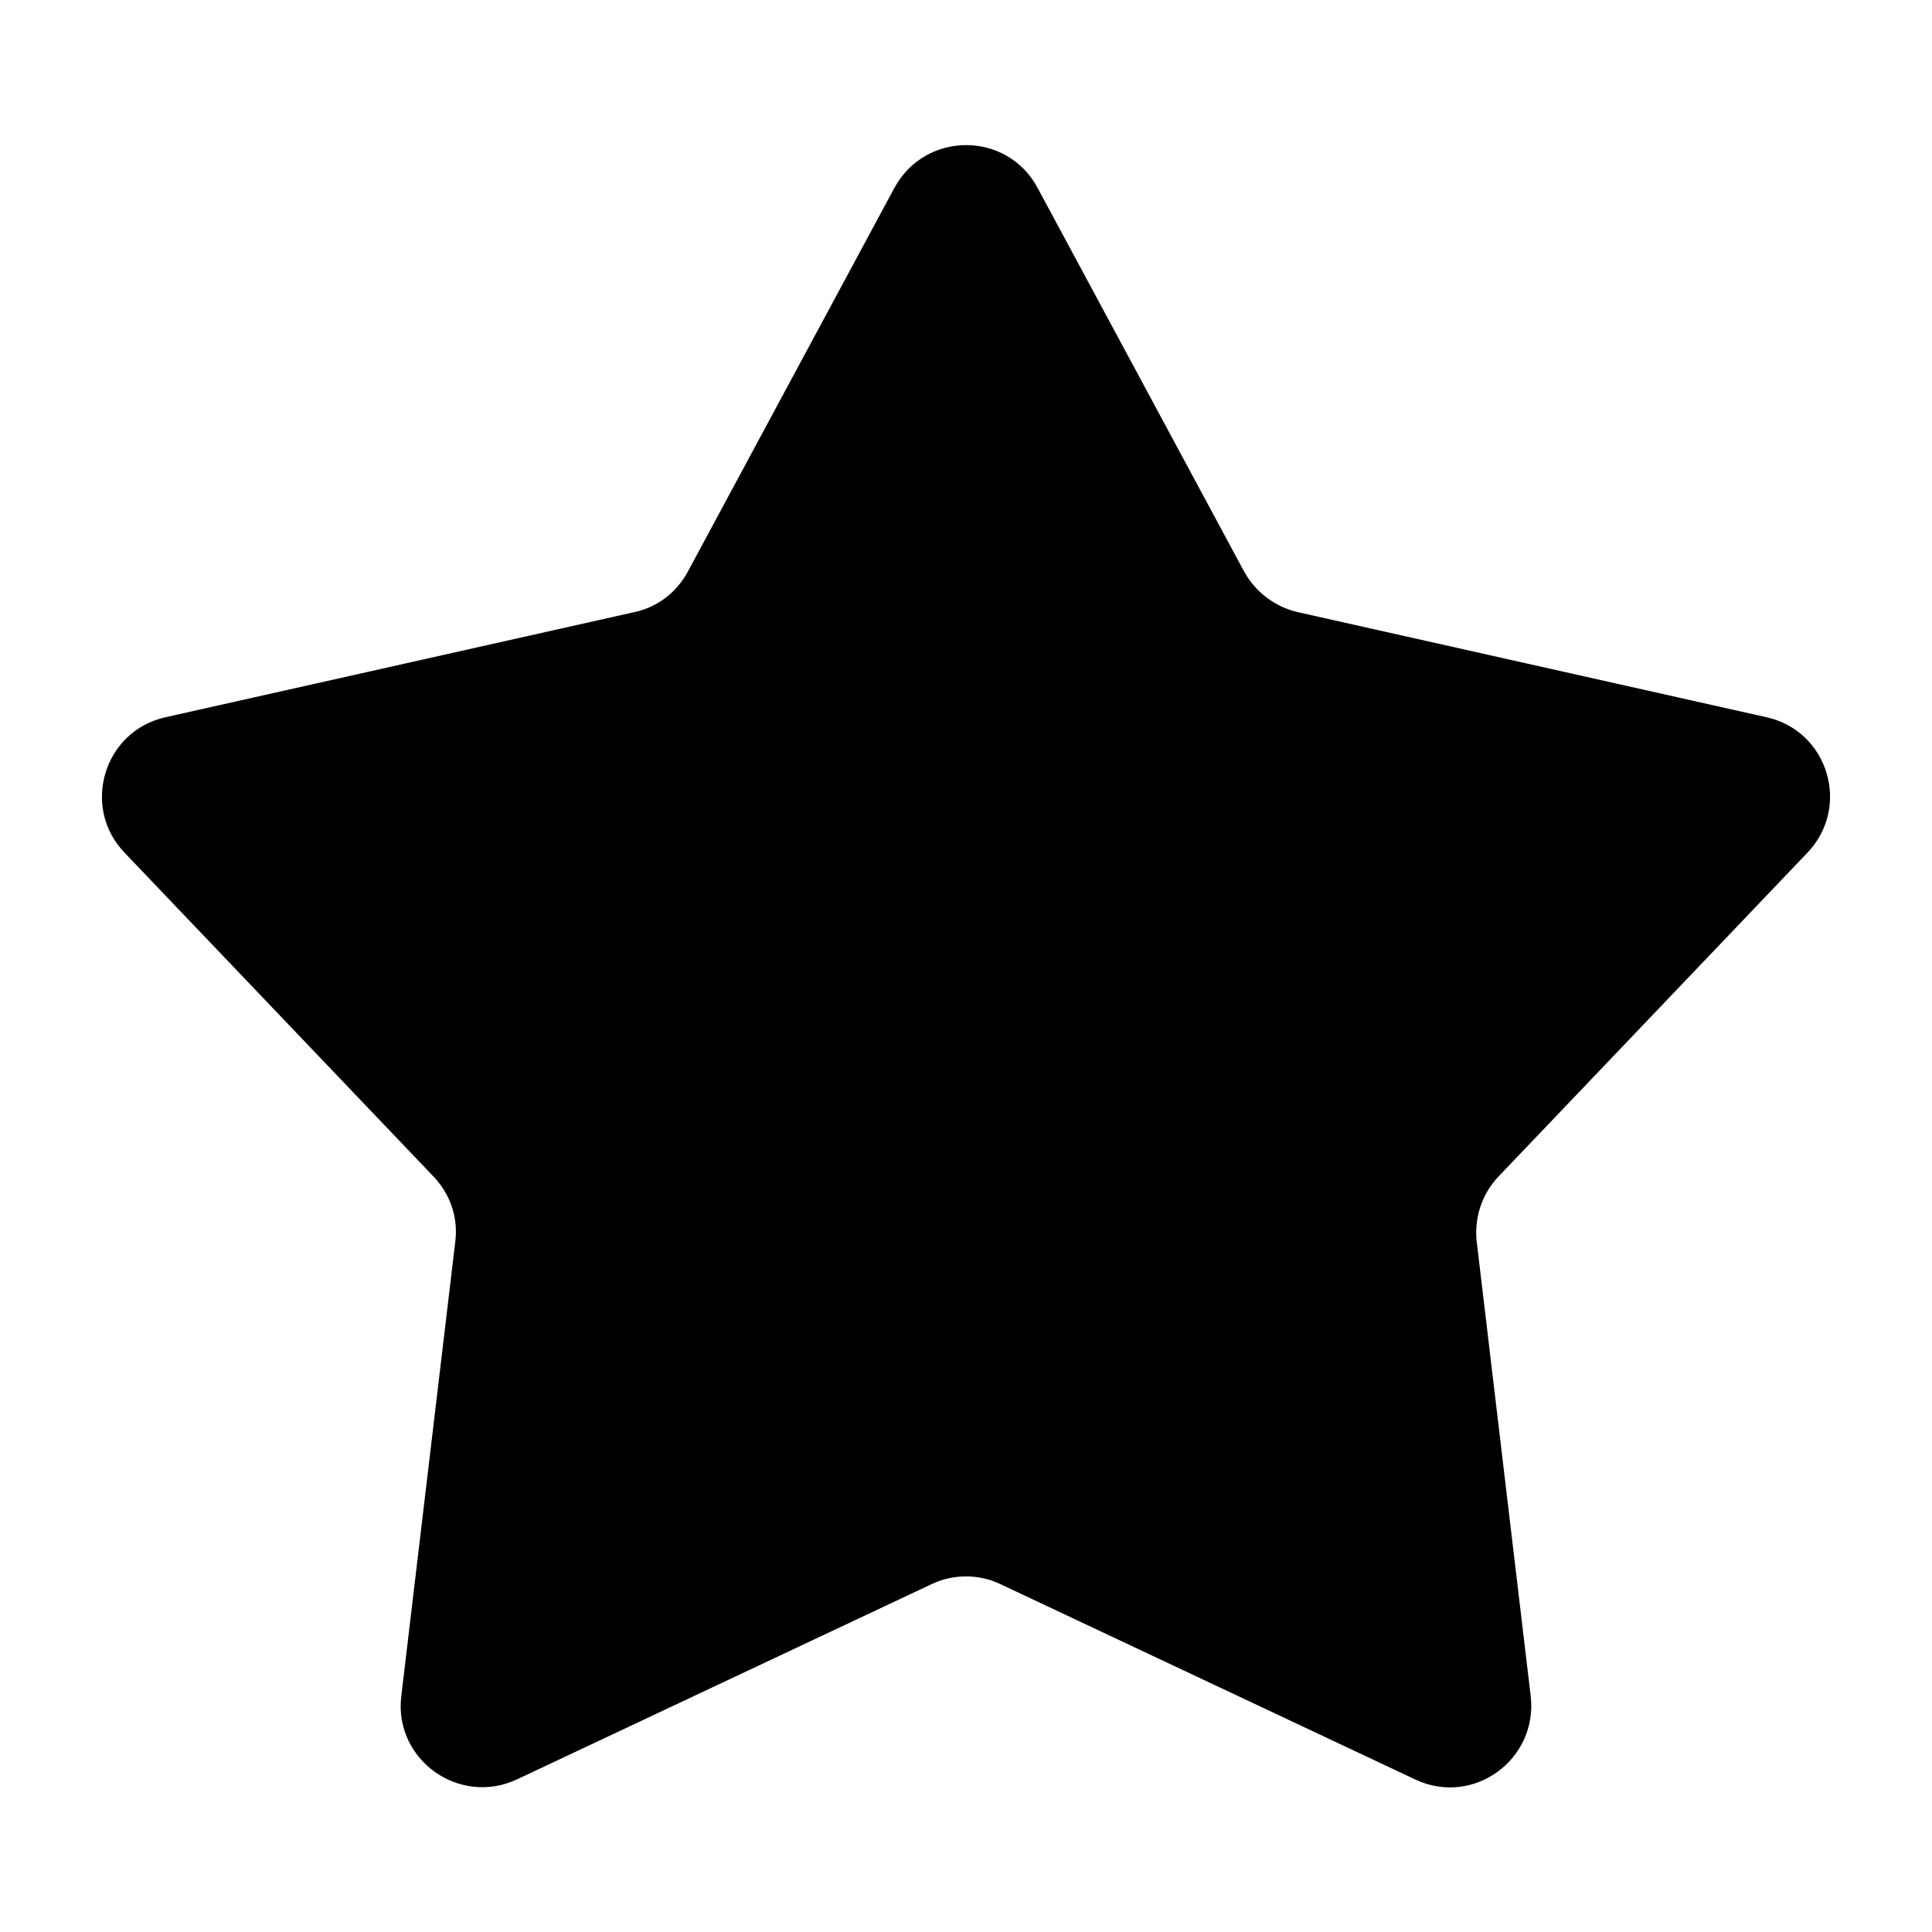 <svg xmlns="http://www.w3.org/2000/svg" viewBox="0 0 48 48" width="48" height="48">
  <path id="icon" fill="currentColor" d="m24.86,39.36l10.3,4.85c1.44.68,3.05-.49,2.87-2.07l-1.34-11.28c-.07-.6.13-1.2.54-1.63l7.68-8.05c1.08-1.14.51-3.02-1.02-3.36l-11.64-2.61c-.57-.13-1.06-.5-1.34-1.01l-5.13-9.53c-.76-1.42-2.79-1.42-3.56,0l-5.13,9.53c-.28.52-.76.89-1.34,1.01l-11.64,2.61c-1.53.34-2.1,2.23-1.02,3.36l7.68,8.05c.42.44.62,1.03.54,1.63l-1.34,11.28c-.19,1.57,1.43,2.74,2.87,2.07l10.3-4.85c.54-.26,1.18-.26,1.72,0Z"/>
</svg>
